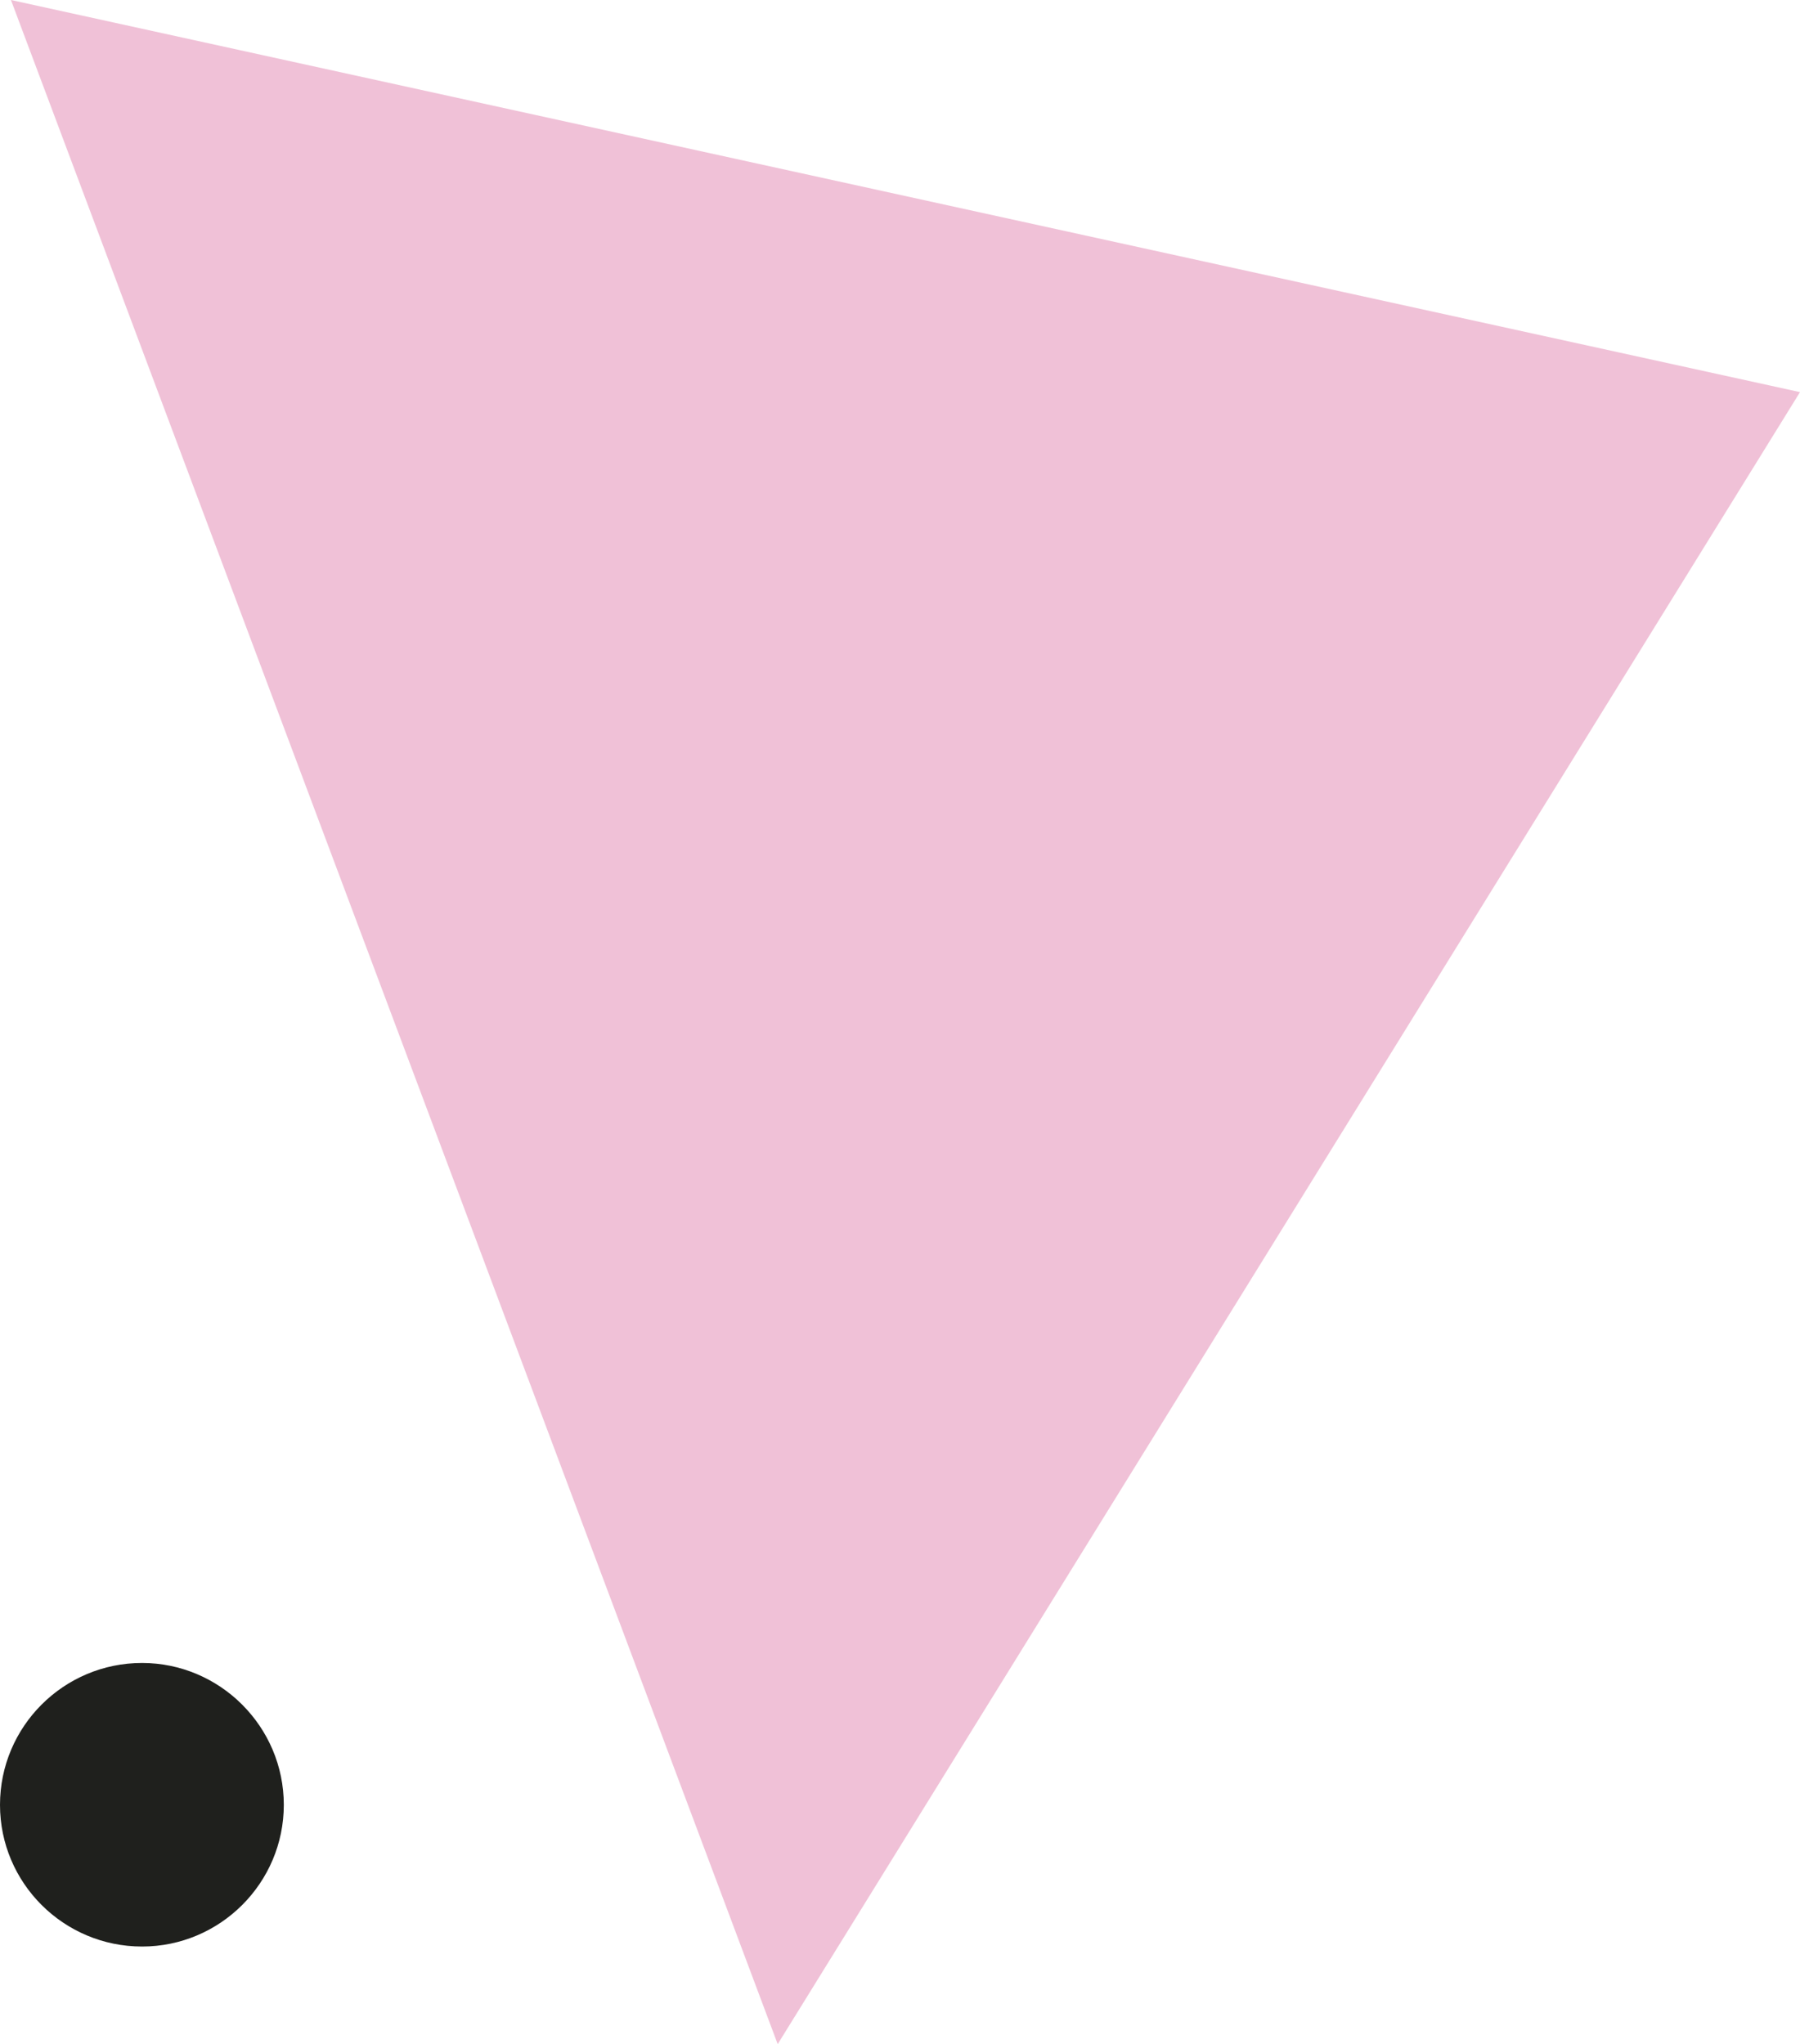 <?xml version="1.0" encoding="utf-8"?>
<!-- Generator: Adobe Illustrator 15.0.2, SVG Export Plug-In . SVG Version: 6.00 Build 0)  -->
<!DOCTYPE svg PUBLIC "-//W3C//DTD SVG 1.1//EN" "http://www.w3.org/Graphics/SVG/1.1/DTD/svg11.dtd">
<svg version="1.1" id="Lager_1" xmlns="http://www.w3.org/2000/svg" xmlns:xlink="http://www.w3.org/1999/xlink" x="0px" y="0px"
	 width="32.866px" height="37.325px" viewBox="0 0 32.866 37.325" enable-background="new 0 0 32.866 37.325" xml:space="preserve">
<g>
	<path fill="#1F201D" d="M5.182,32.956c0,1.427-1.164,2.587-2.588,2.587C1.162,35.543,0,34.383,0,32.956
		c0-1.429,1.162-2.591,2.594-2.591C4.017,30.366,5.182,31.529,5.182,32.956z"/>
	<polygon fill="#F0C1D7" points="14.2,37.325 0.2,0 32.866,7.16 	"/>
</g>
</svg>
